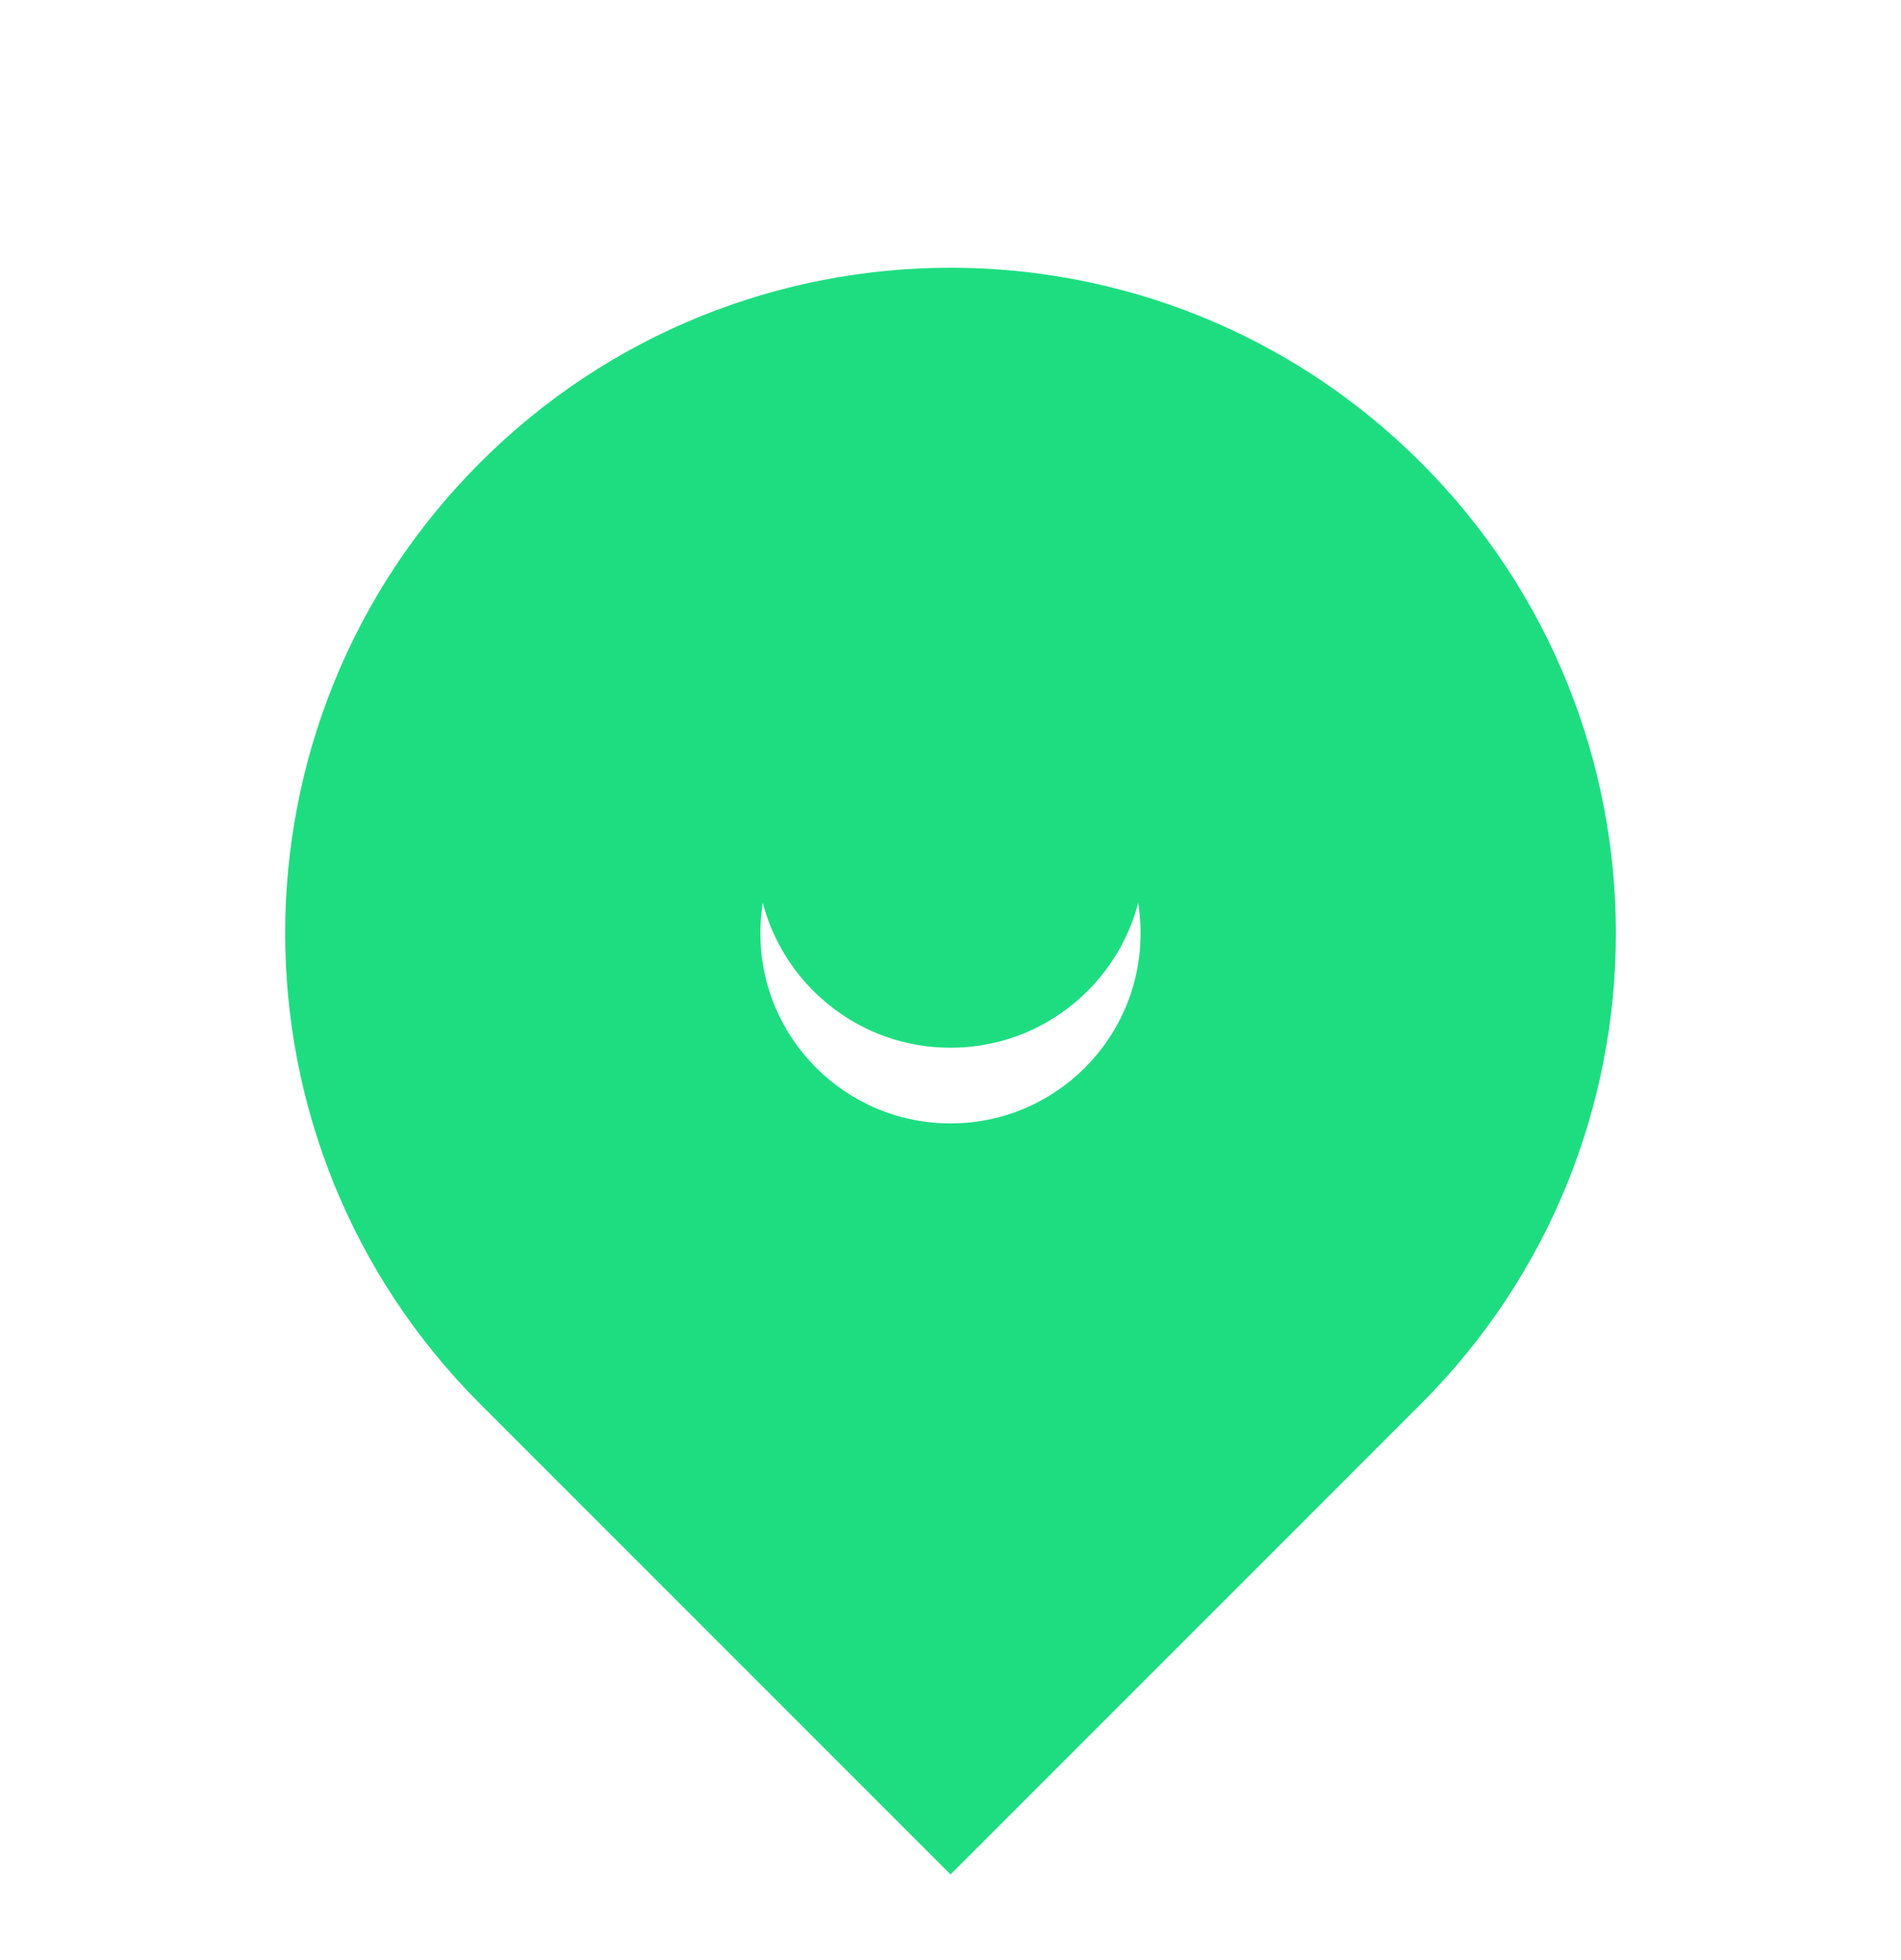 <svg width="98" height="101" viewBox="0 0 98 101" fill="none" xmlns="http://www.w3.org/2000/svg">
<g filter="url(#filter0_d_2306_3557)">
<path fill-rule="evenodd" clip-rule="evenodd" d="M73.255 19.846C86.65 33.241 86.65 54.959 73.255 68.354L49.001 92.607L24.747 68.354C11.352 54.959 11.352 33.241 24.747 19.846C38.142 6.451 59.86 6.451 73.255 19.846ZM48.999 53.901C54.412 53.901 58.799 49.513 58.799 44.101C58.799 38.688 54.412 34.301 48.999 34.301C43.587 34.301 39.199 38.688 39.199 44.101C39.199 49.513 43.587 53.901 48.999 53.901Z" fill="#1EDD81"/>
</g>
<circle cx="49" cy="44" r="10" fill="#1EDD81"/>
<defs>
<filter id="filter0_d_2306_3557" x="-4" y="0" width="106" height="106" filterUnits="userSpaceOnUse" color-interpolation-filters="sRGB">
<feFlood flood-opacity="0" result="BackgroundImageFix"/>
<feColorMatrix in="SourceAlpha" type="matrix" values="0 0 0 0 0 0 0 0 0 0 0 0 0 0 0 0 0 0 127 0" result="hardAlpha"/>
<feOffset dy="4"/>
<feGaussianBlur stdDeviation="2"/>
<feComposite in2="hardAlpha" operator="out"/>
<feColorMatrix type="matrix" values="0 0 0 0 0.672 0 0 0 0 0.672 0 0 0 0 0.672 0 0 0 0.25 0"/>
<feBlend mode="normal" in2="BackgroundImageFix" result="effect1_dropShadow_2306_3557"/>
<feBlend mode="normal" in="SourceGraphic" in2="effect1_dropShadow_2306_3557" result="shape"/>
</filter>
</defs>
</svg>
